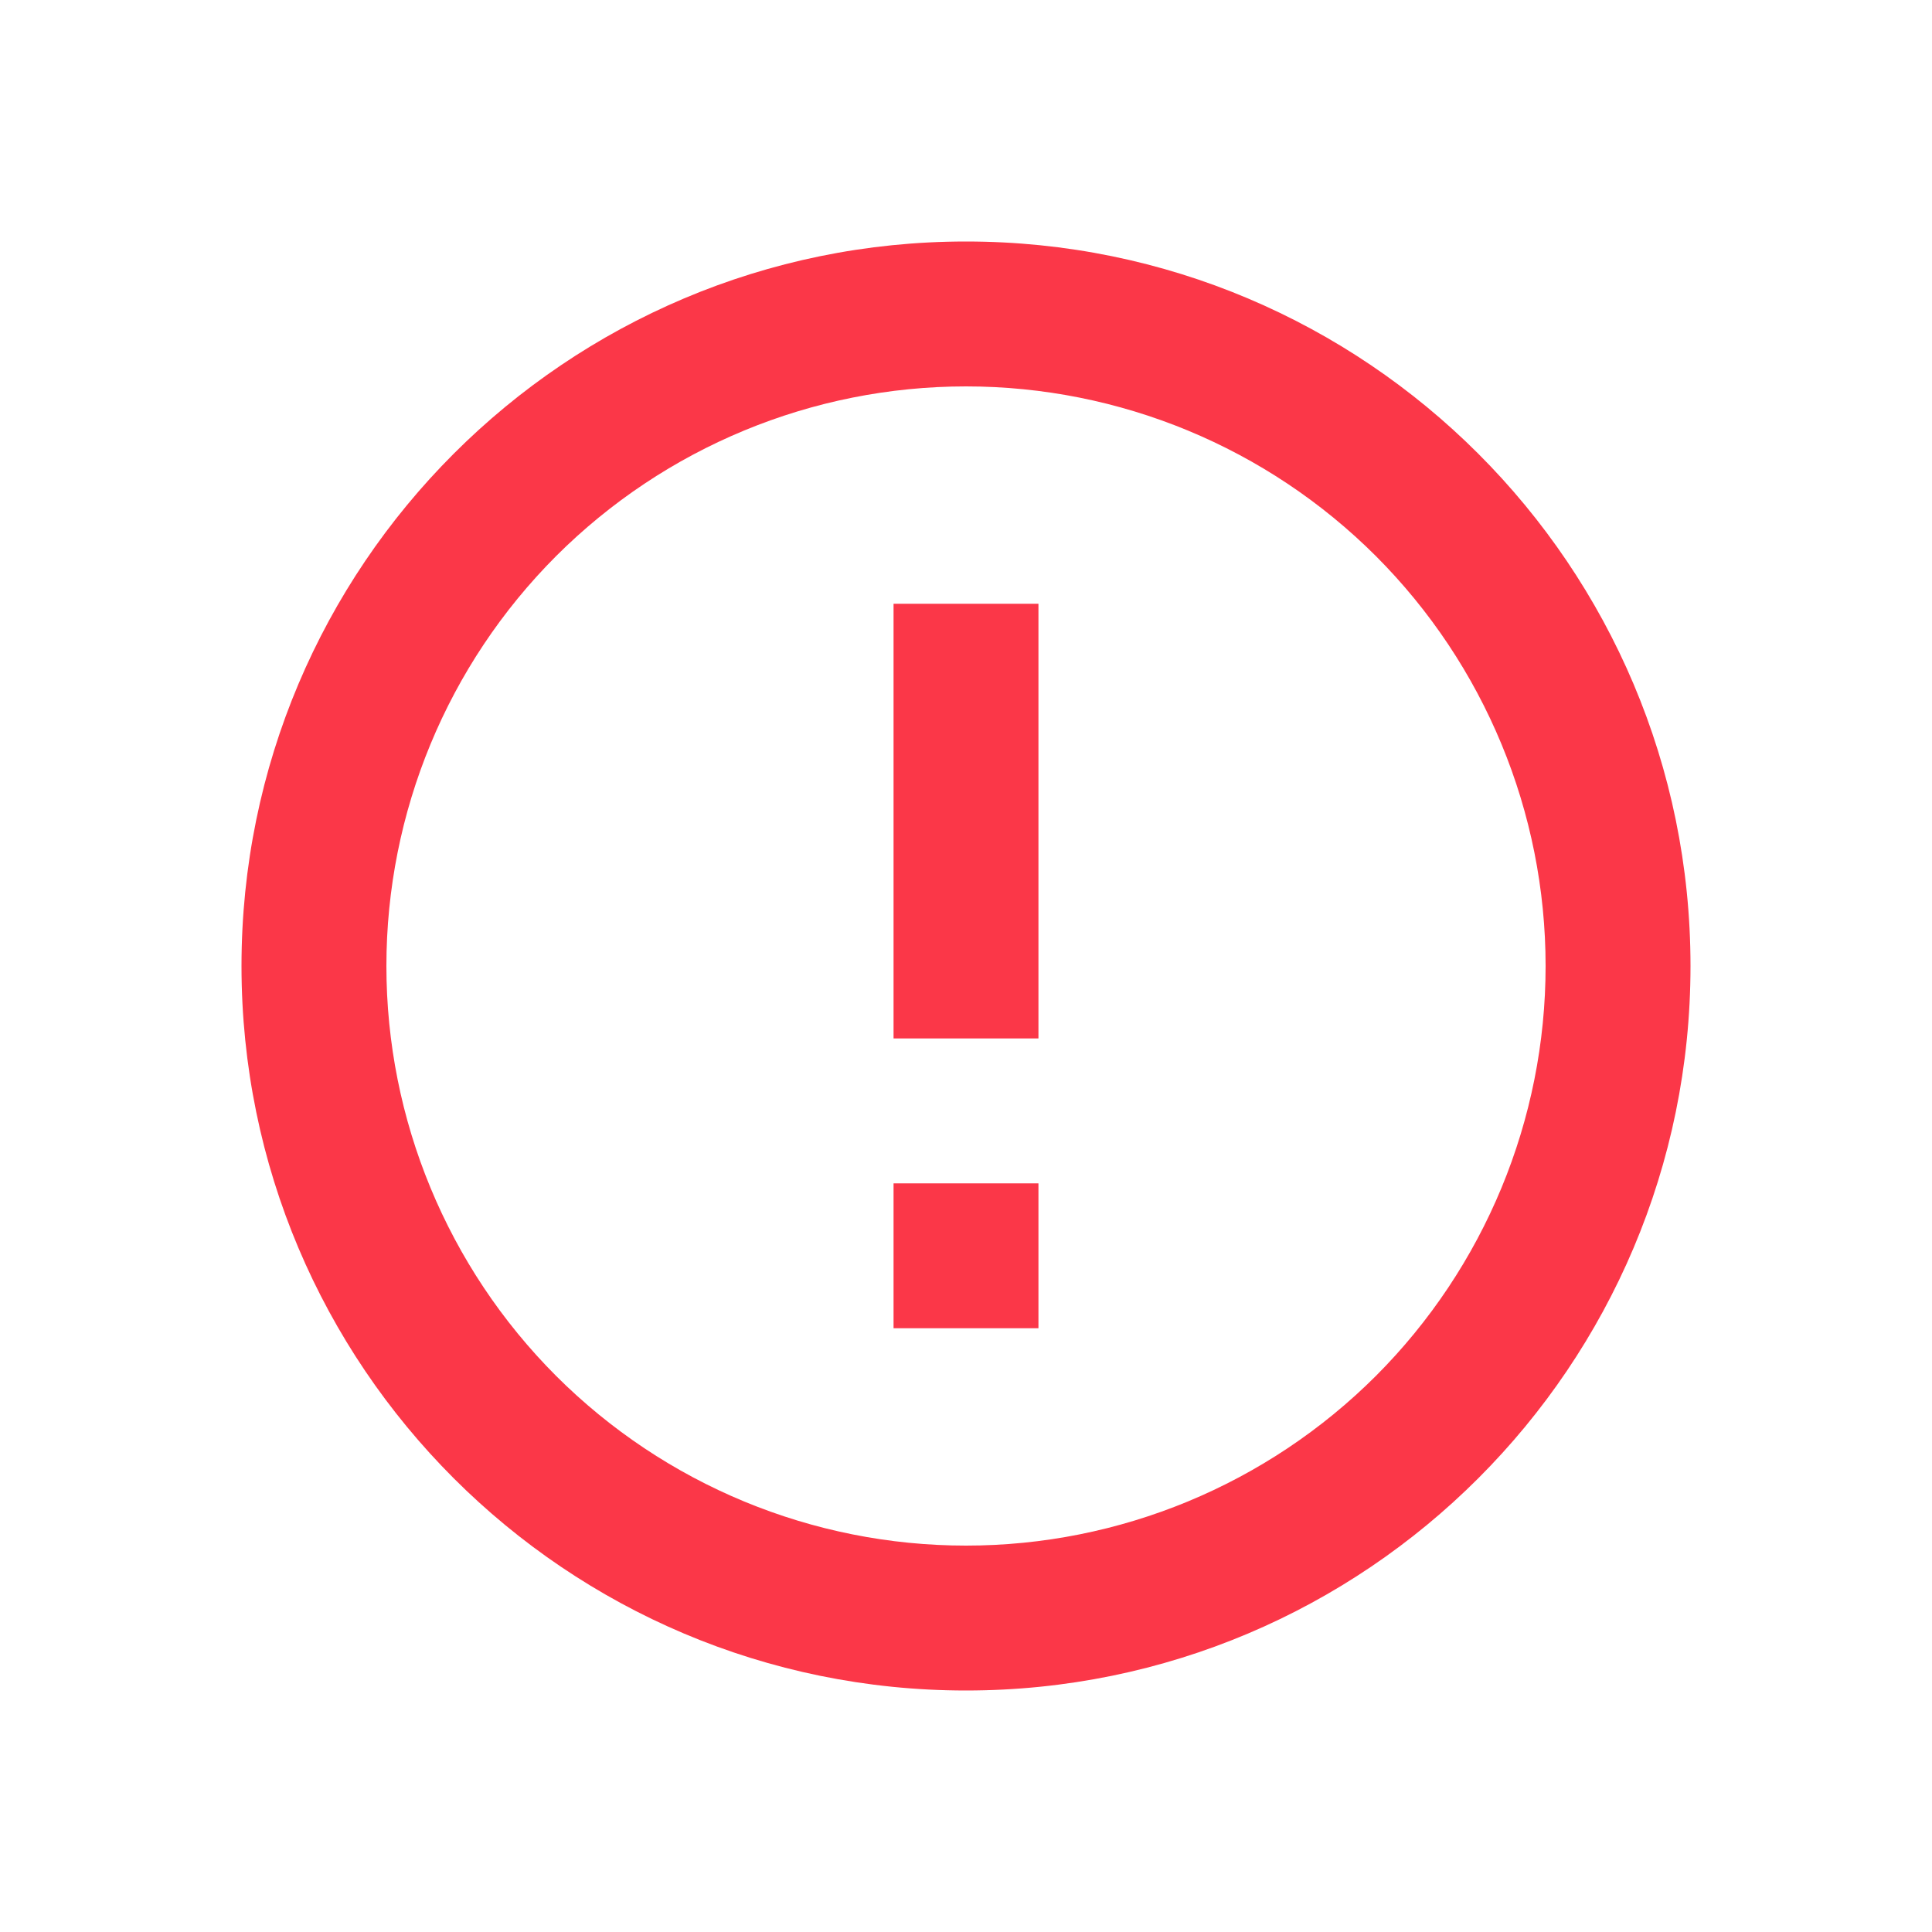 <svg width="12" height="12" viewBox="0 0 12 12" fill="none" xmlns="http://www.w3.org/2000/svg">
<g id="error-warning-line">
<path id="Vector" d="M6 10.5C3.515 10.5 1.5 8.485 1.5 6C1.5 3.515 3.515 1.5 6 1.5C8.485 1.5 10.5 3.515 10.5 6C10.5 8.485 8.485 10.5 6 10.5ZM6 9.6C6.955 9.6 7.87 9.221 8.546 8.546C9.221 7.87 9.6 6.955 9.6 6C9.6 5.045 9.221 4.13 8.546 3.454C7.87 2.779 6.955 2.4 6 2.4C5.045 2.4 4.13 2.779 3.454 3.454C2.779 4.13 2.4 5.045 2.4 6C2.4 6.955 2.779 7.87 3.454 8.546C4.13 9.221 5.045 9.6 6 9.6ZM5.55 7.35H6.45V8.25H5.55V7.35ZM5.55 3.75H6.45V6.45H5.55V3.75Z" fill="#FB3748"/>
</g>
</svg>
